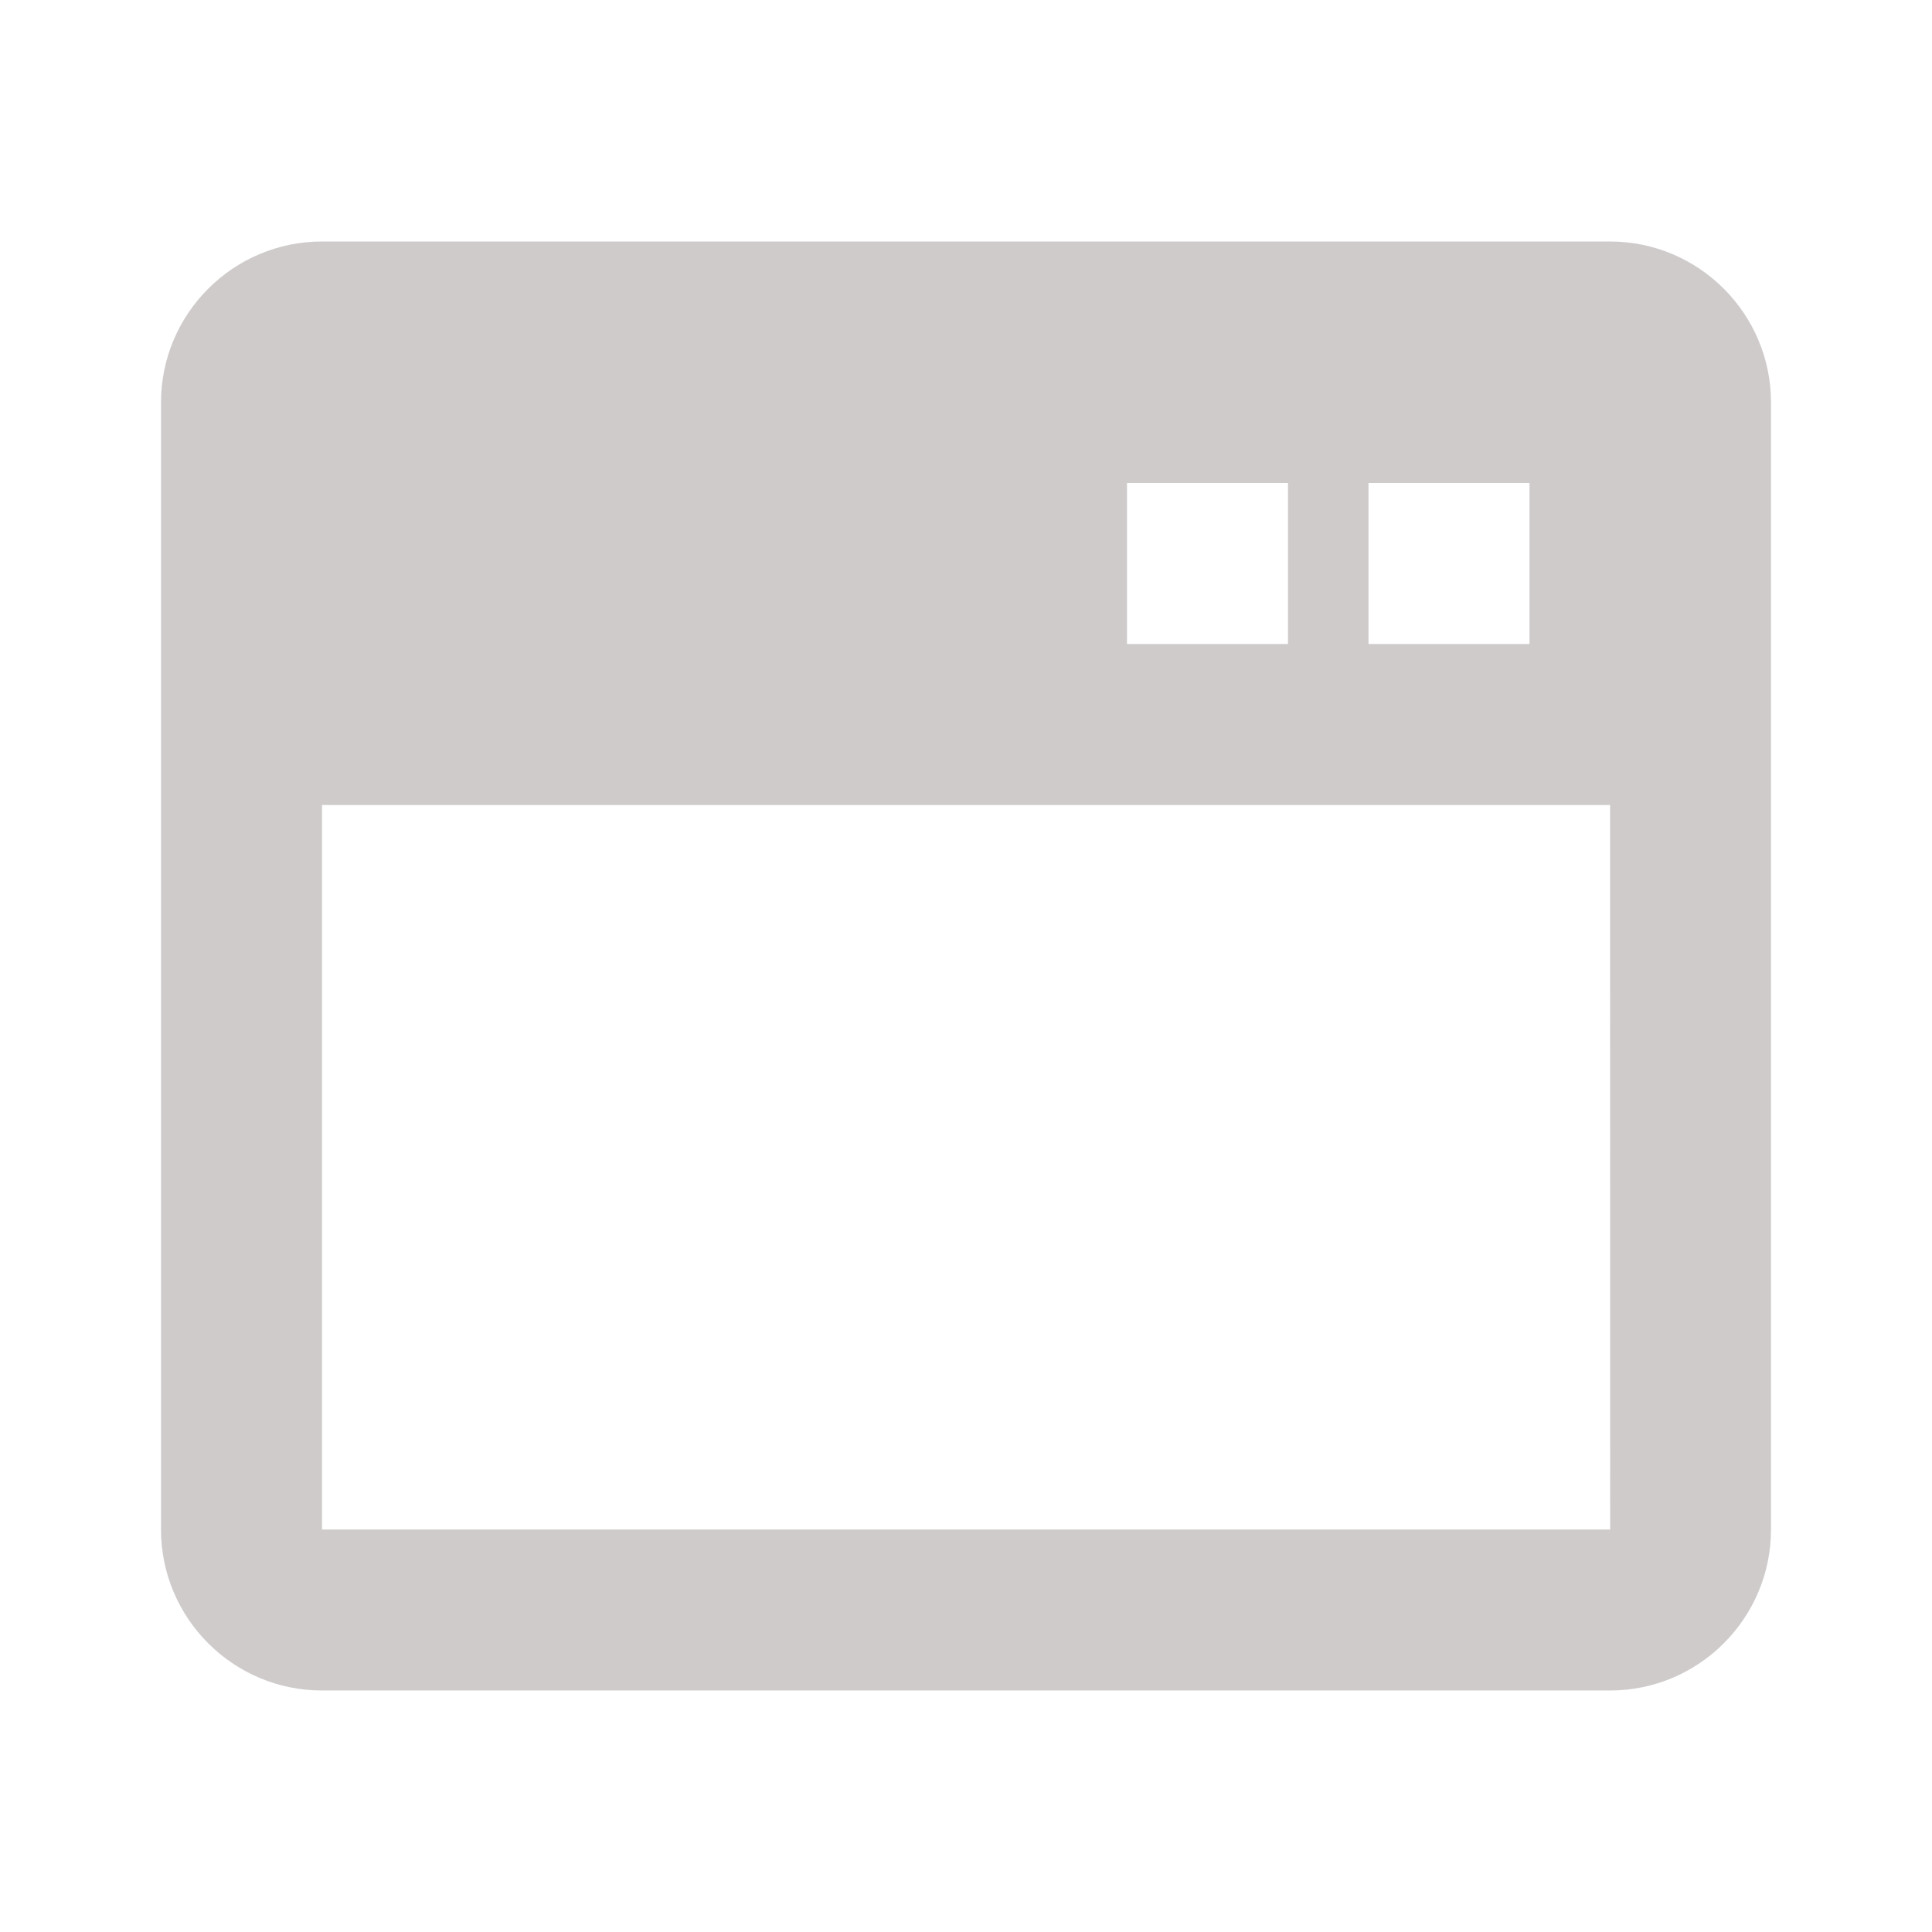 <svg xmlns="http://www.w3.org/2000/svg" width="24" height="24" viewBox="0 0 24 24" style="fill:rgba(171, 164, 164, 0.567);transform: ;msFilter:;"><path d="M20 3H4c-1.103 0-2 .897-2 2v14c0 1.103.897 2 2 2h16c1.103 0 2-.897 2-2V5c0-1.103-.897-2-2-2zm-3 3h2v2h-2V6zm-3 0h2v2h-2V6zM4 19v-9h16.001l.001 9H4z"></path></svg>